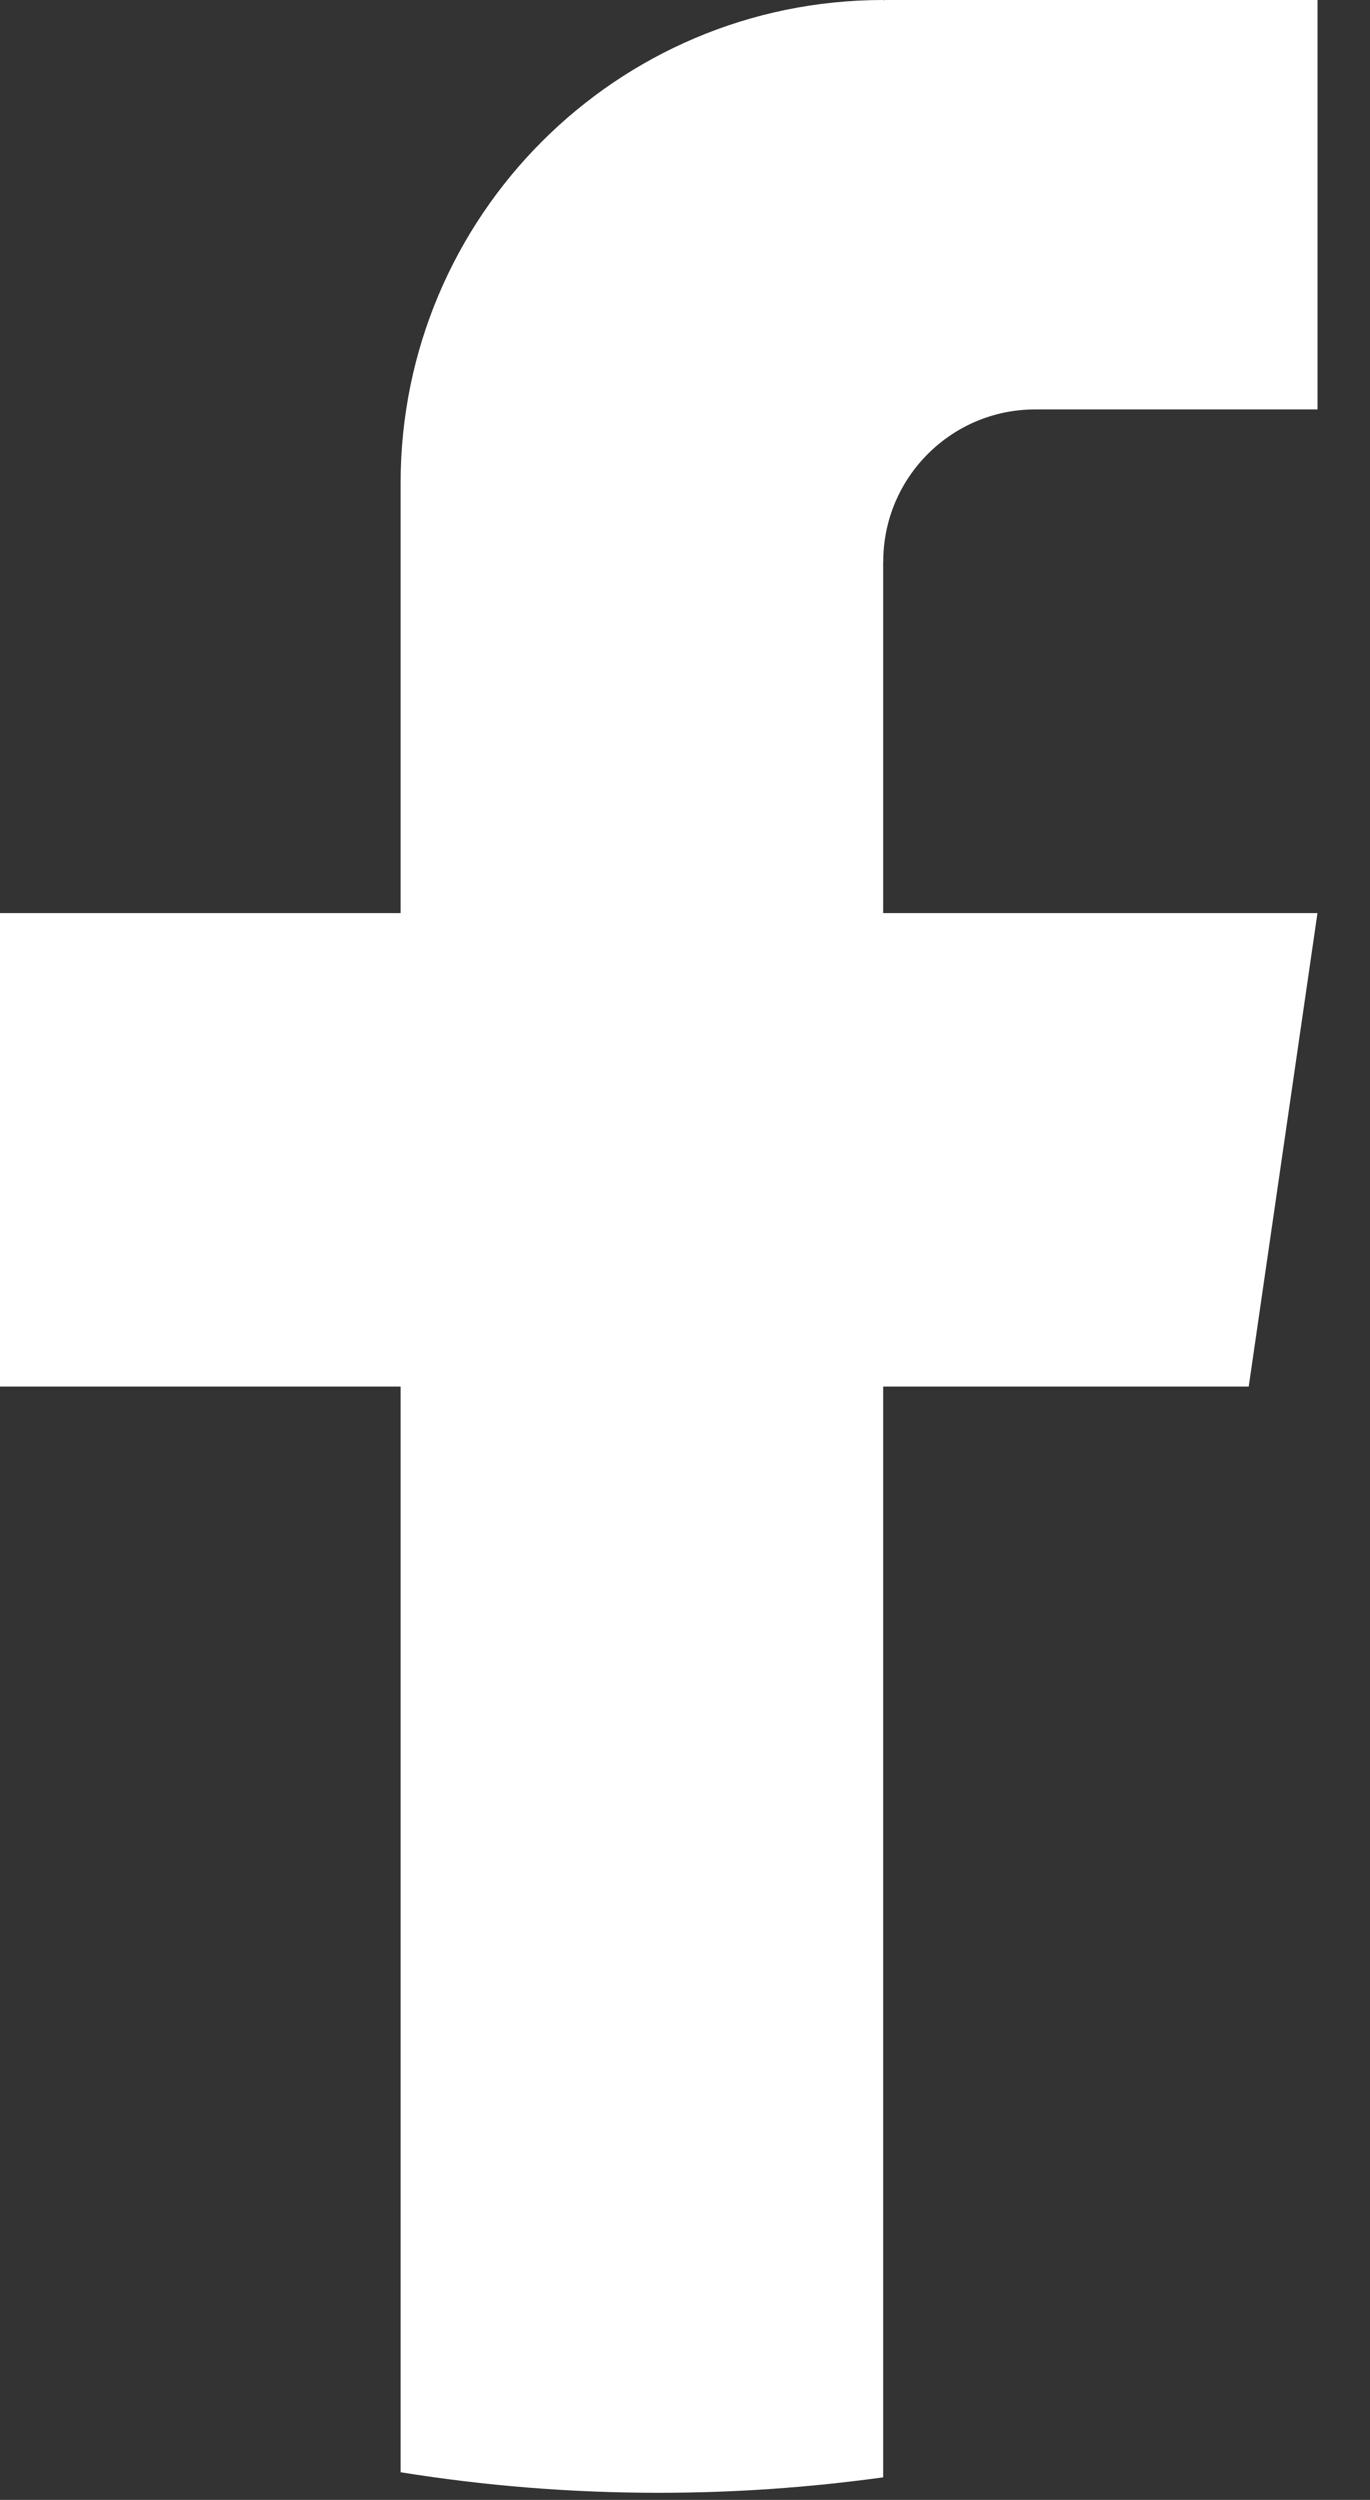 <svg width="17" height="31" viewBox="0 0 17 31" fill="none" xmlns="http://www.w3.org/2000/svg">
<rect x="0" y="0" width="17" height="31" fill="#333333" stroke="none"/>
<path d="M10.959 6.965V11.323H16.348L15.495 17.194H10.959V30.72C10.049 30.846 9.119 30.912 8.174 30.912C7.084 30.912 6.013 30.825 4.971 30.657V17.194H0V11.323H4.971V5.991C4.971 2.683 7.651 0 10.96 0V0.003C10.97 0.003 10.978 0 10.988 0H16.349V5.077H12.846C11.805 5.077 10.96 5.922 10.96 6.964L10.959 6.965Z" fill="white"/>
</svg>
